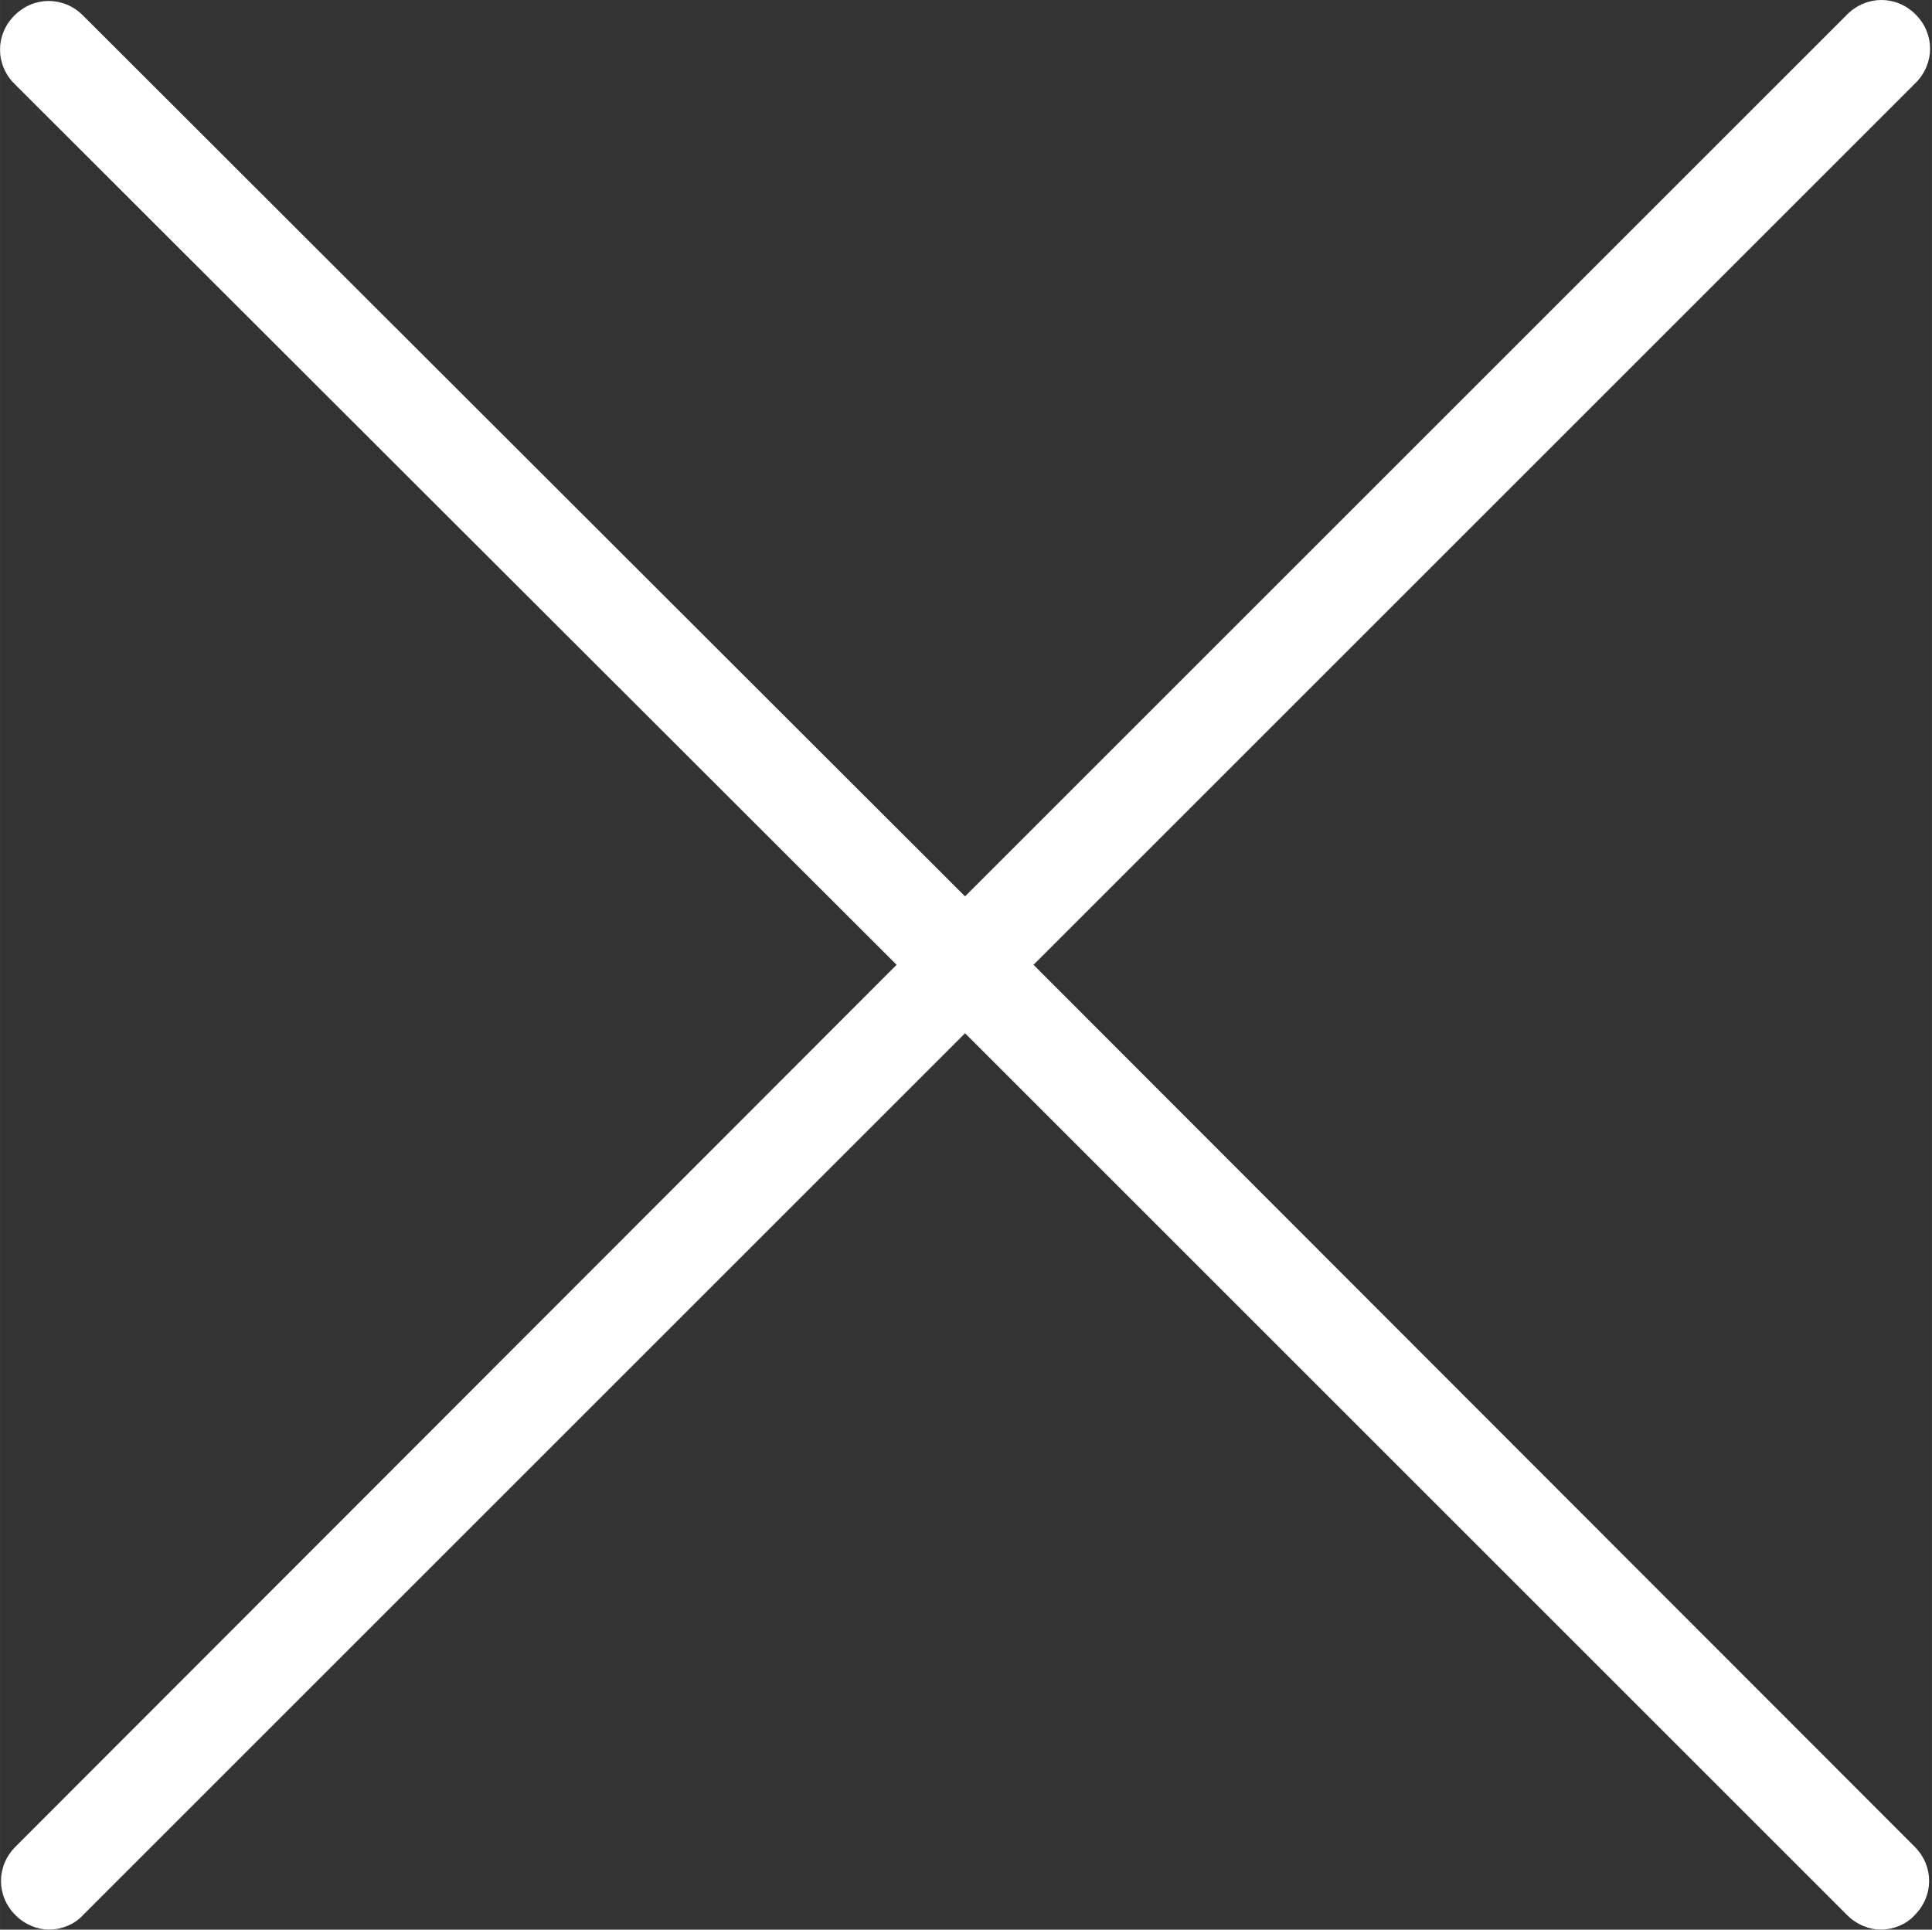 <?xml version="1.0" standalone="no"?><!DOCTYPE svg PUBLIC "-//W3C//DTD SVG 1.1//EN" "http://www.w3.org/Graphics/SVG/1.1/DTD/svg11.dtd"><svg t="1547450038460" class="icon" style="" viewBox="0 0 1025 1024" version="1.1" xmlns="http://www.w3.org/2000/svg" p-id="1286" data-spm-anchor-id="a313x.7781069.0.i7" xmlns:xlink="http://www.w3.org/1999/xlink" width="20.02" height="20"><rect x="0" y="0" width="1025" height="1024" fill="#333333" stroke="none"/><defs><style type="text/css"></style></defs><path d="M548.316 512l468.012-468.012c10.23-10.23 10.23-26.086 0-36.316s-26.086-10.23-36.316 0L512.001 475.684 43.989 8.184c-10.23-10.23-26.086-10.23-36.316 0s-10.23 26.086 0 36.316L475.685 512 8.184 980.012c-10.23 10.23-10.23 26.086 0 36.316 5.115 5.115 11.764 7.672 17.902 7.672s13.299-2.557 17.902-7.672l468.012-468.012 468.012 468.012c5.115 5.115 11.764 7.672 17.902 7.672s13.299-2.557 17.902-7.672c10.23-10.23 10.23-26.086 0-36.316L548.316 512z" p-id="1287" fill="#ffffff" data-spm-anchor-id="a313x.7781069.0.i5" class="selected"></path></svg>